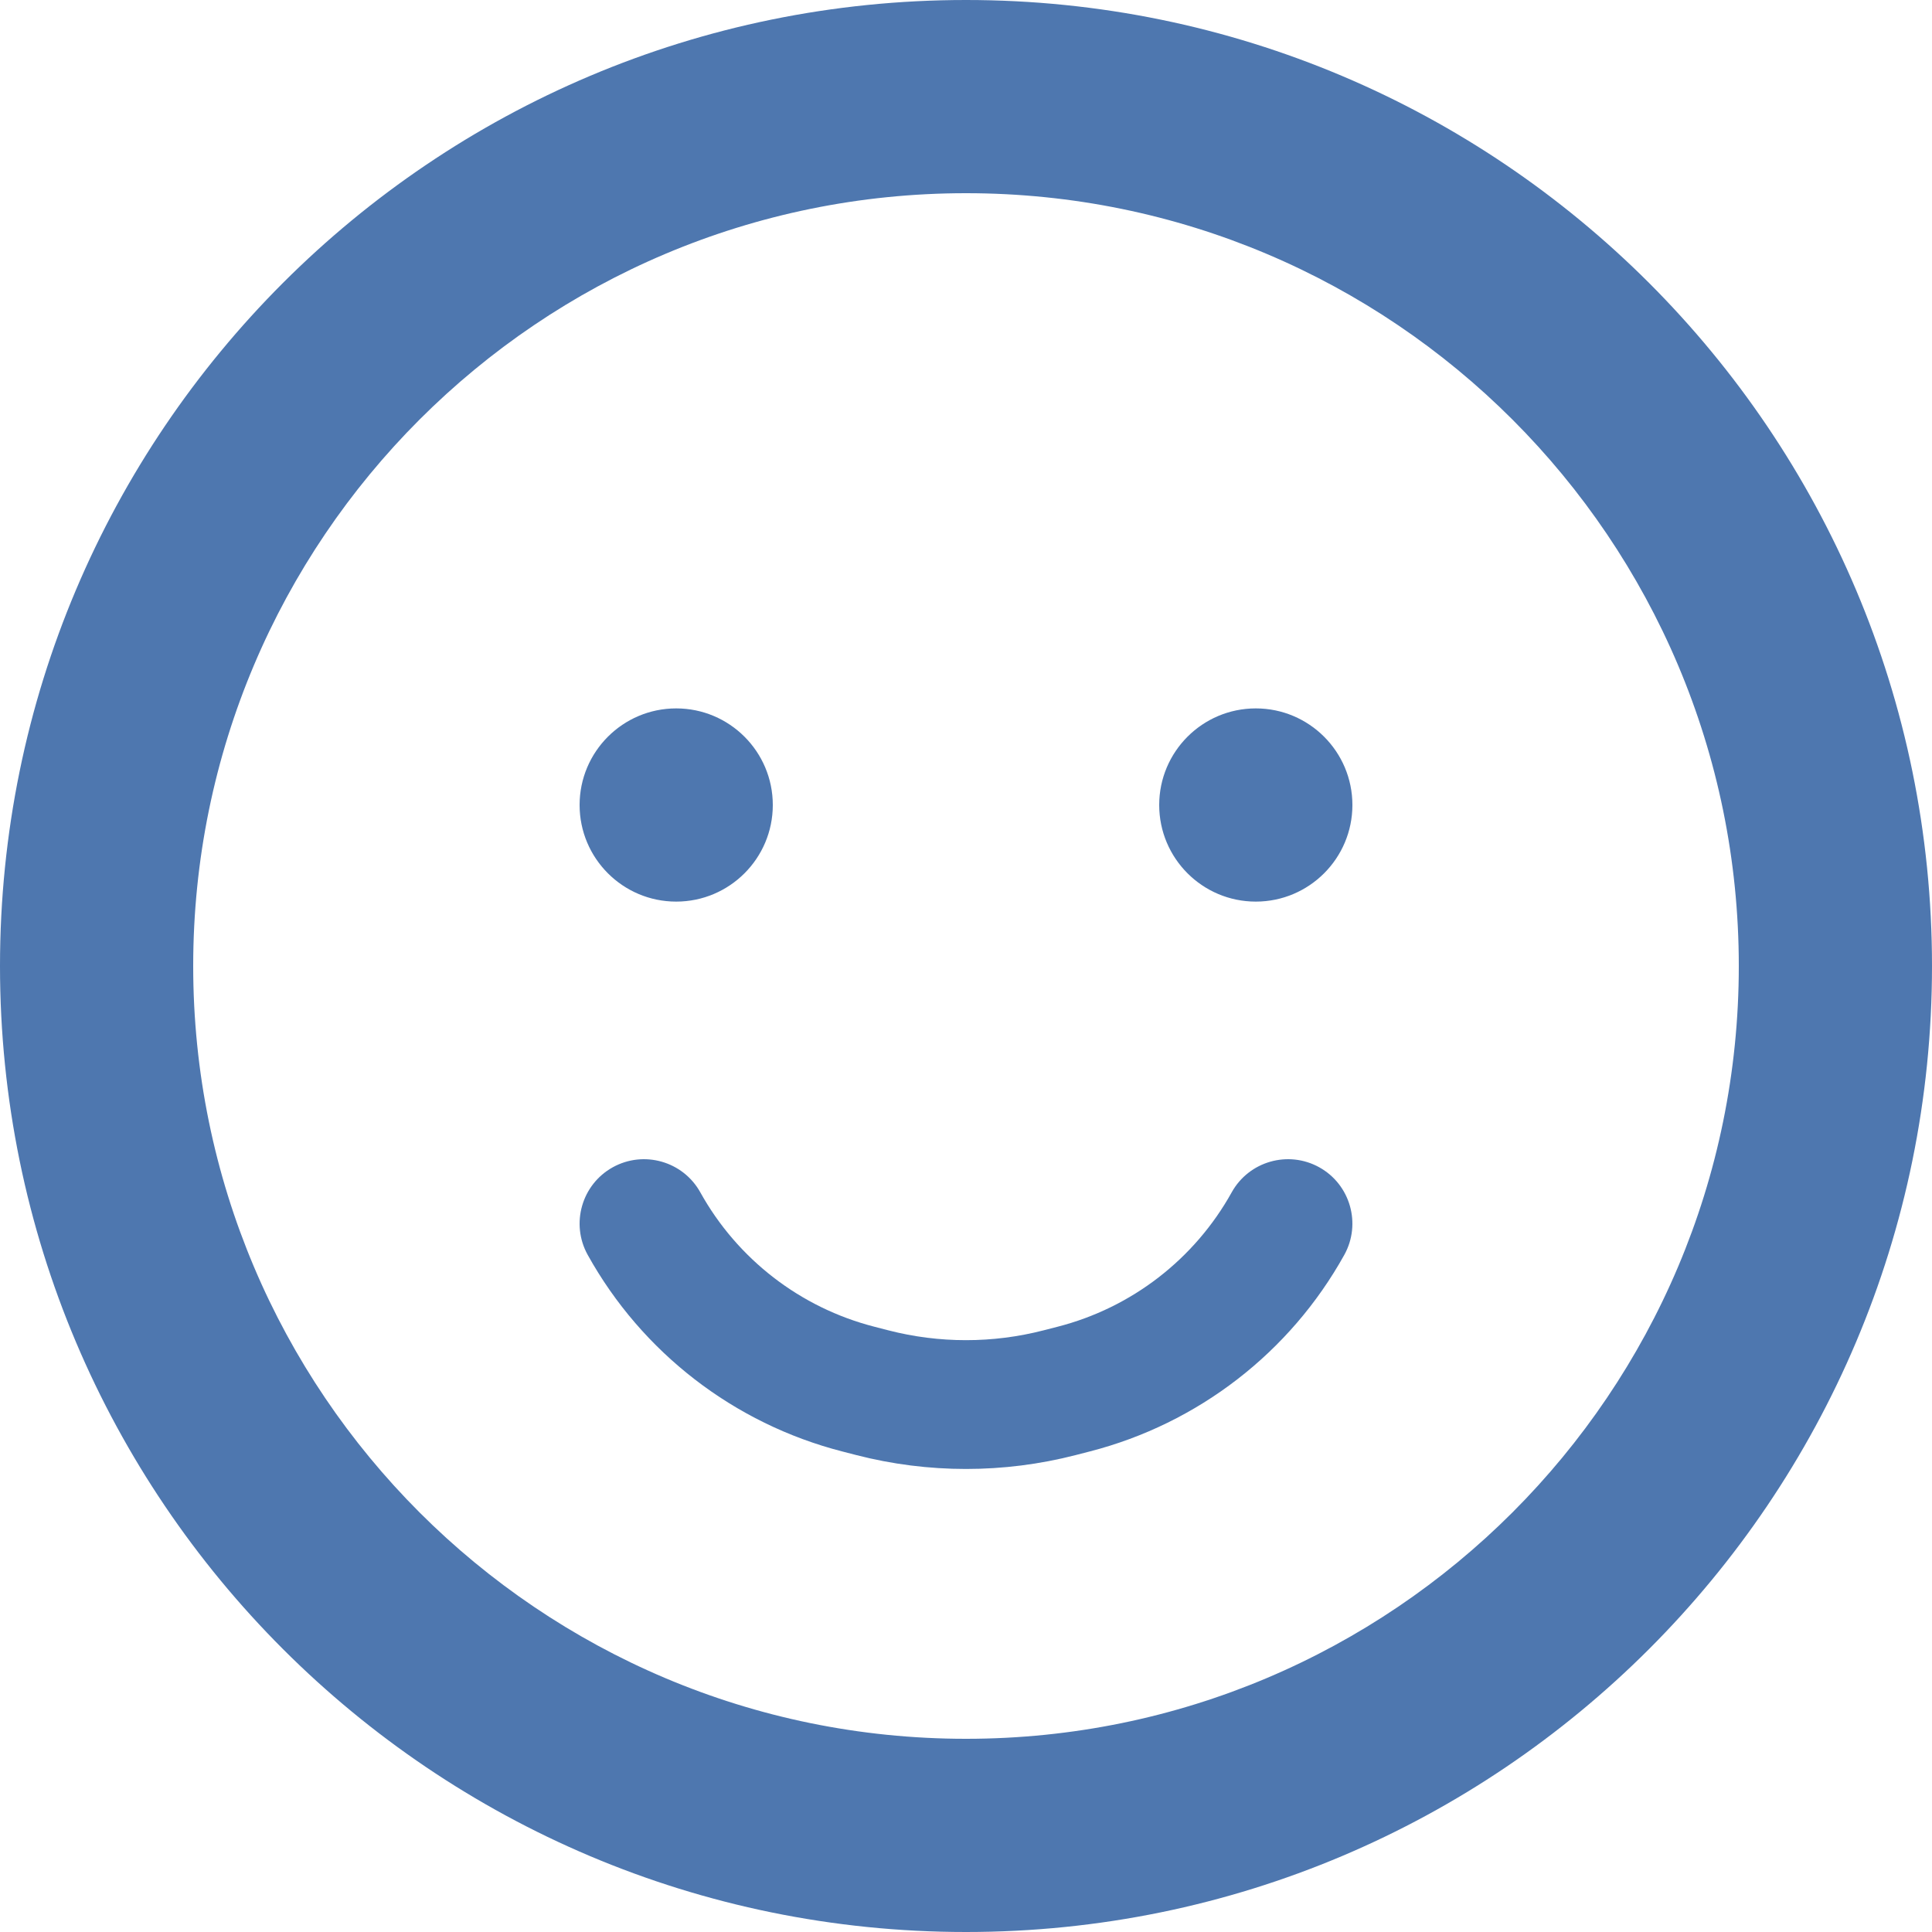 <svg width="30" height="30" viewBox="0 0 30 30" fill="none" xmlns="http://www.w3.org/2000/svg">
<path fill-rule="evenodd" clip-rule="evenodd" d="M27 15C27 21.627 21.627 27 15 27C8.373 27 3 21.627 3 15C3 8.373 8.373 3 15 3C21.627 3 27 8.373 27 15ZM30 15C30 23.284 23.284 30 15 30C6.716 30 0 23.284 0 15C0 6.716 6.716 0 15 0C23.284 0 30 6.716 30 15ZM10.5 14C11.328 14 12 13.328 12 12.5C12 11.672 11.328 11 10.5 11C9.672 11 9 11.672 9 12.5C9 13.328 9.672 14 10.5 14ZM21 12.5C21 13.328 20.328 14 19.5 14C18.672 14 18 13.328 18 12.5C18 11.672 18.672 11 19.5 11C20.328 11 21 11.672 21 12.5ZM10.874 18.514C10.606 18.032 9.997 17.858 9.514 18.126C9.032 18.394 8.858 19.003 9.126 19.486C9.968 21.002 11.398 22.106 13.078 22.538L13.295 22.594C14.414 22.882 15.586 22.882 16.705 22.594L16.922 22.538C18.602 22.106 20.032 21.002 20.874 19.486C21.142 19.003 20.968 18.394 20.486 18.126C20.003 17.858 19.394 18.032 19.126 18.514C18.55 19.551 17.573 20.306 16.424 20.601L16.206 20.657C15.415 20.861 14.585 20.861 13.793 20.657L13.576 20.601C12.427 20.306 11.45 19.551 10.874 18.514Z" fill="#4E77AF"/>
</svg>
